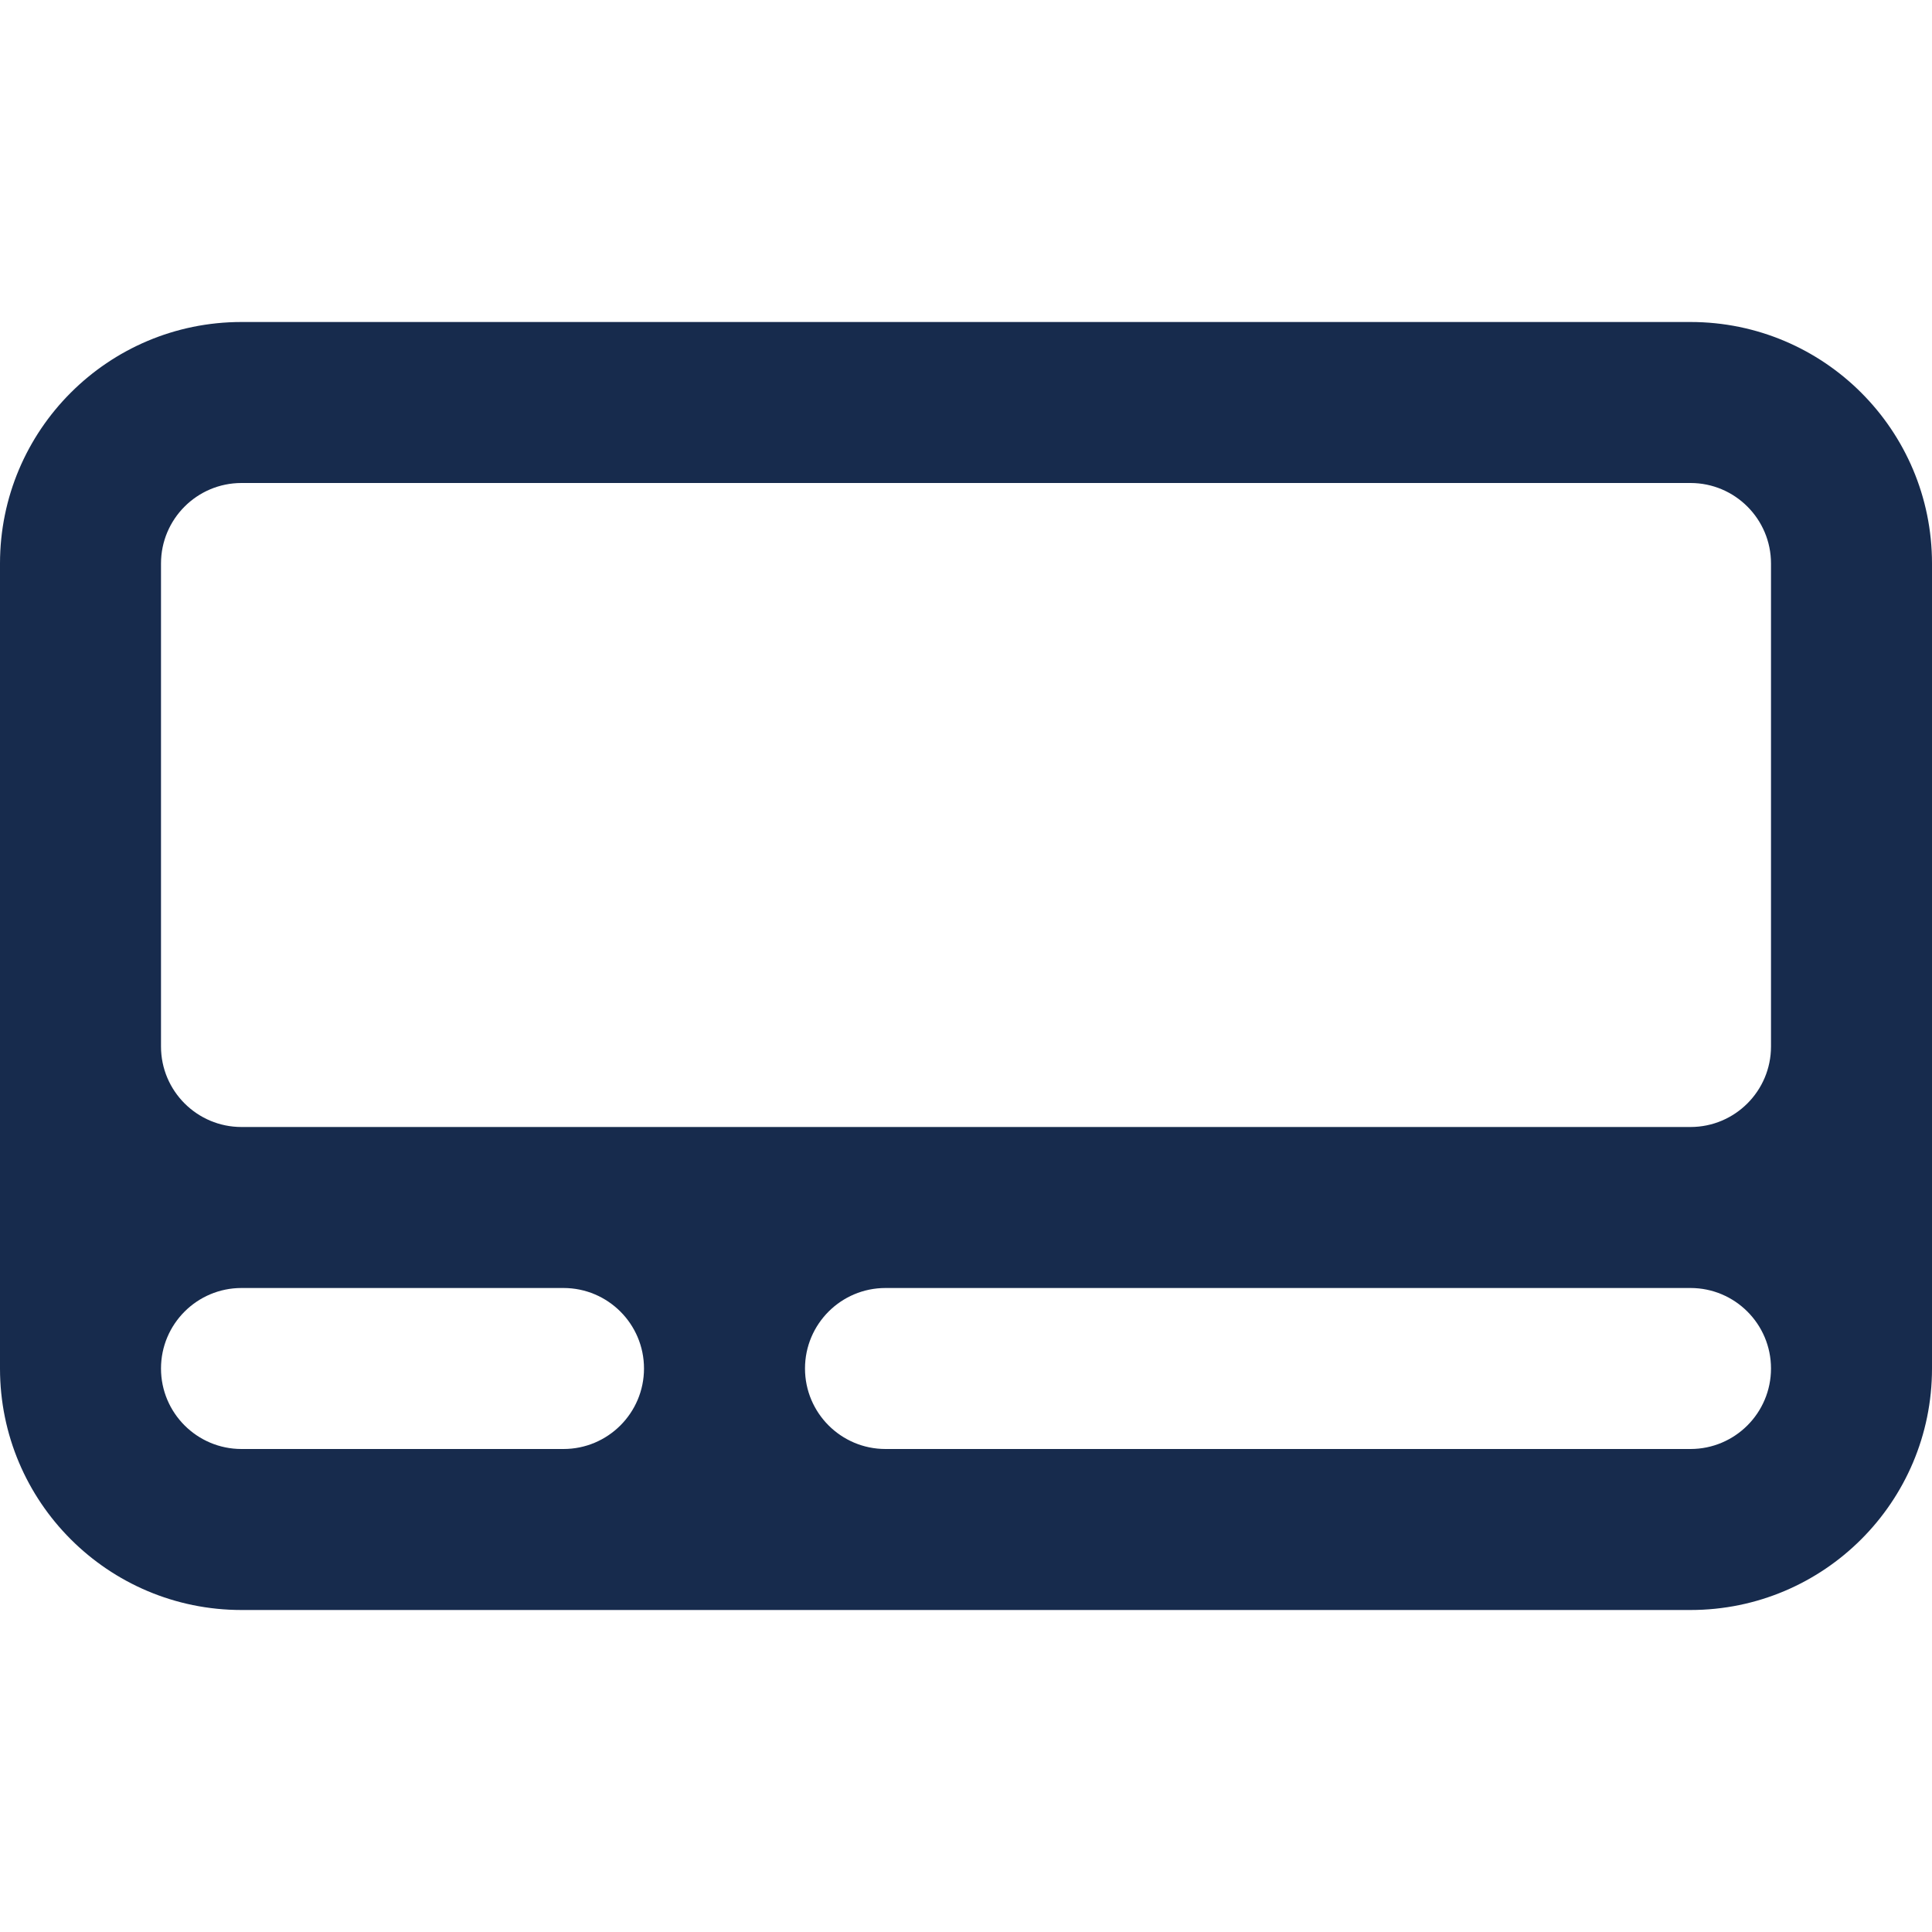 <svg width="24" height="24" viewBox="0 0 24 24" fill="none" xmlns="http://www.w3.org/2000/svg">
<path fill-rule="evenodd" clip-rule="evenodd" d="M3 4C1.343 4 0 5.343 0 7V17C0 18.657 1.343 20 3 20H21C22.657 20 24 18.657 24 17V7C24 5.343 22.657 4 21 4H3ZM3 6C2.448 6 2 6.448 2 7V13C2 13.552 2.448 14 3 14H21C21.552 14 22 13.552 22 13V7C22 6.448 21.552 6 21 6H3ZM2 17C2 16.448 2.448 16 3 16H7C7.552 16 8 16.448 8 17C8 17.552 7.552 18 7 18H3C2.448 18 2 17.552 2 17ZM11 16C10.448 16 10 16.448 10 17C10 17.552 10.448 18 11 18H21C21.552 18 22 17.552 22 17C22 16.448 21.552 16 21 16H11Z" fill="#172B4D"/>
</svg>
